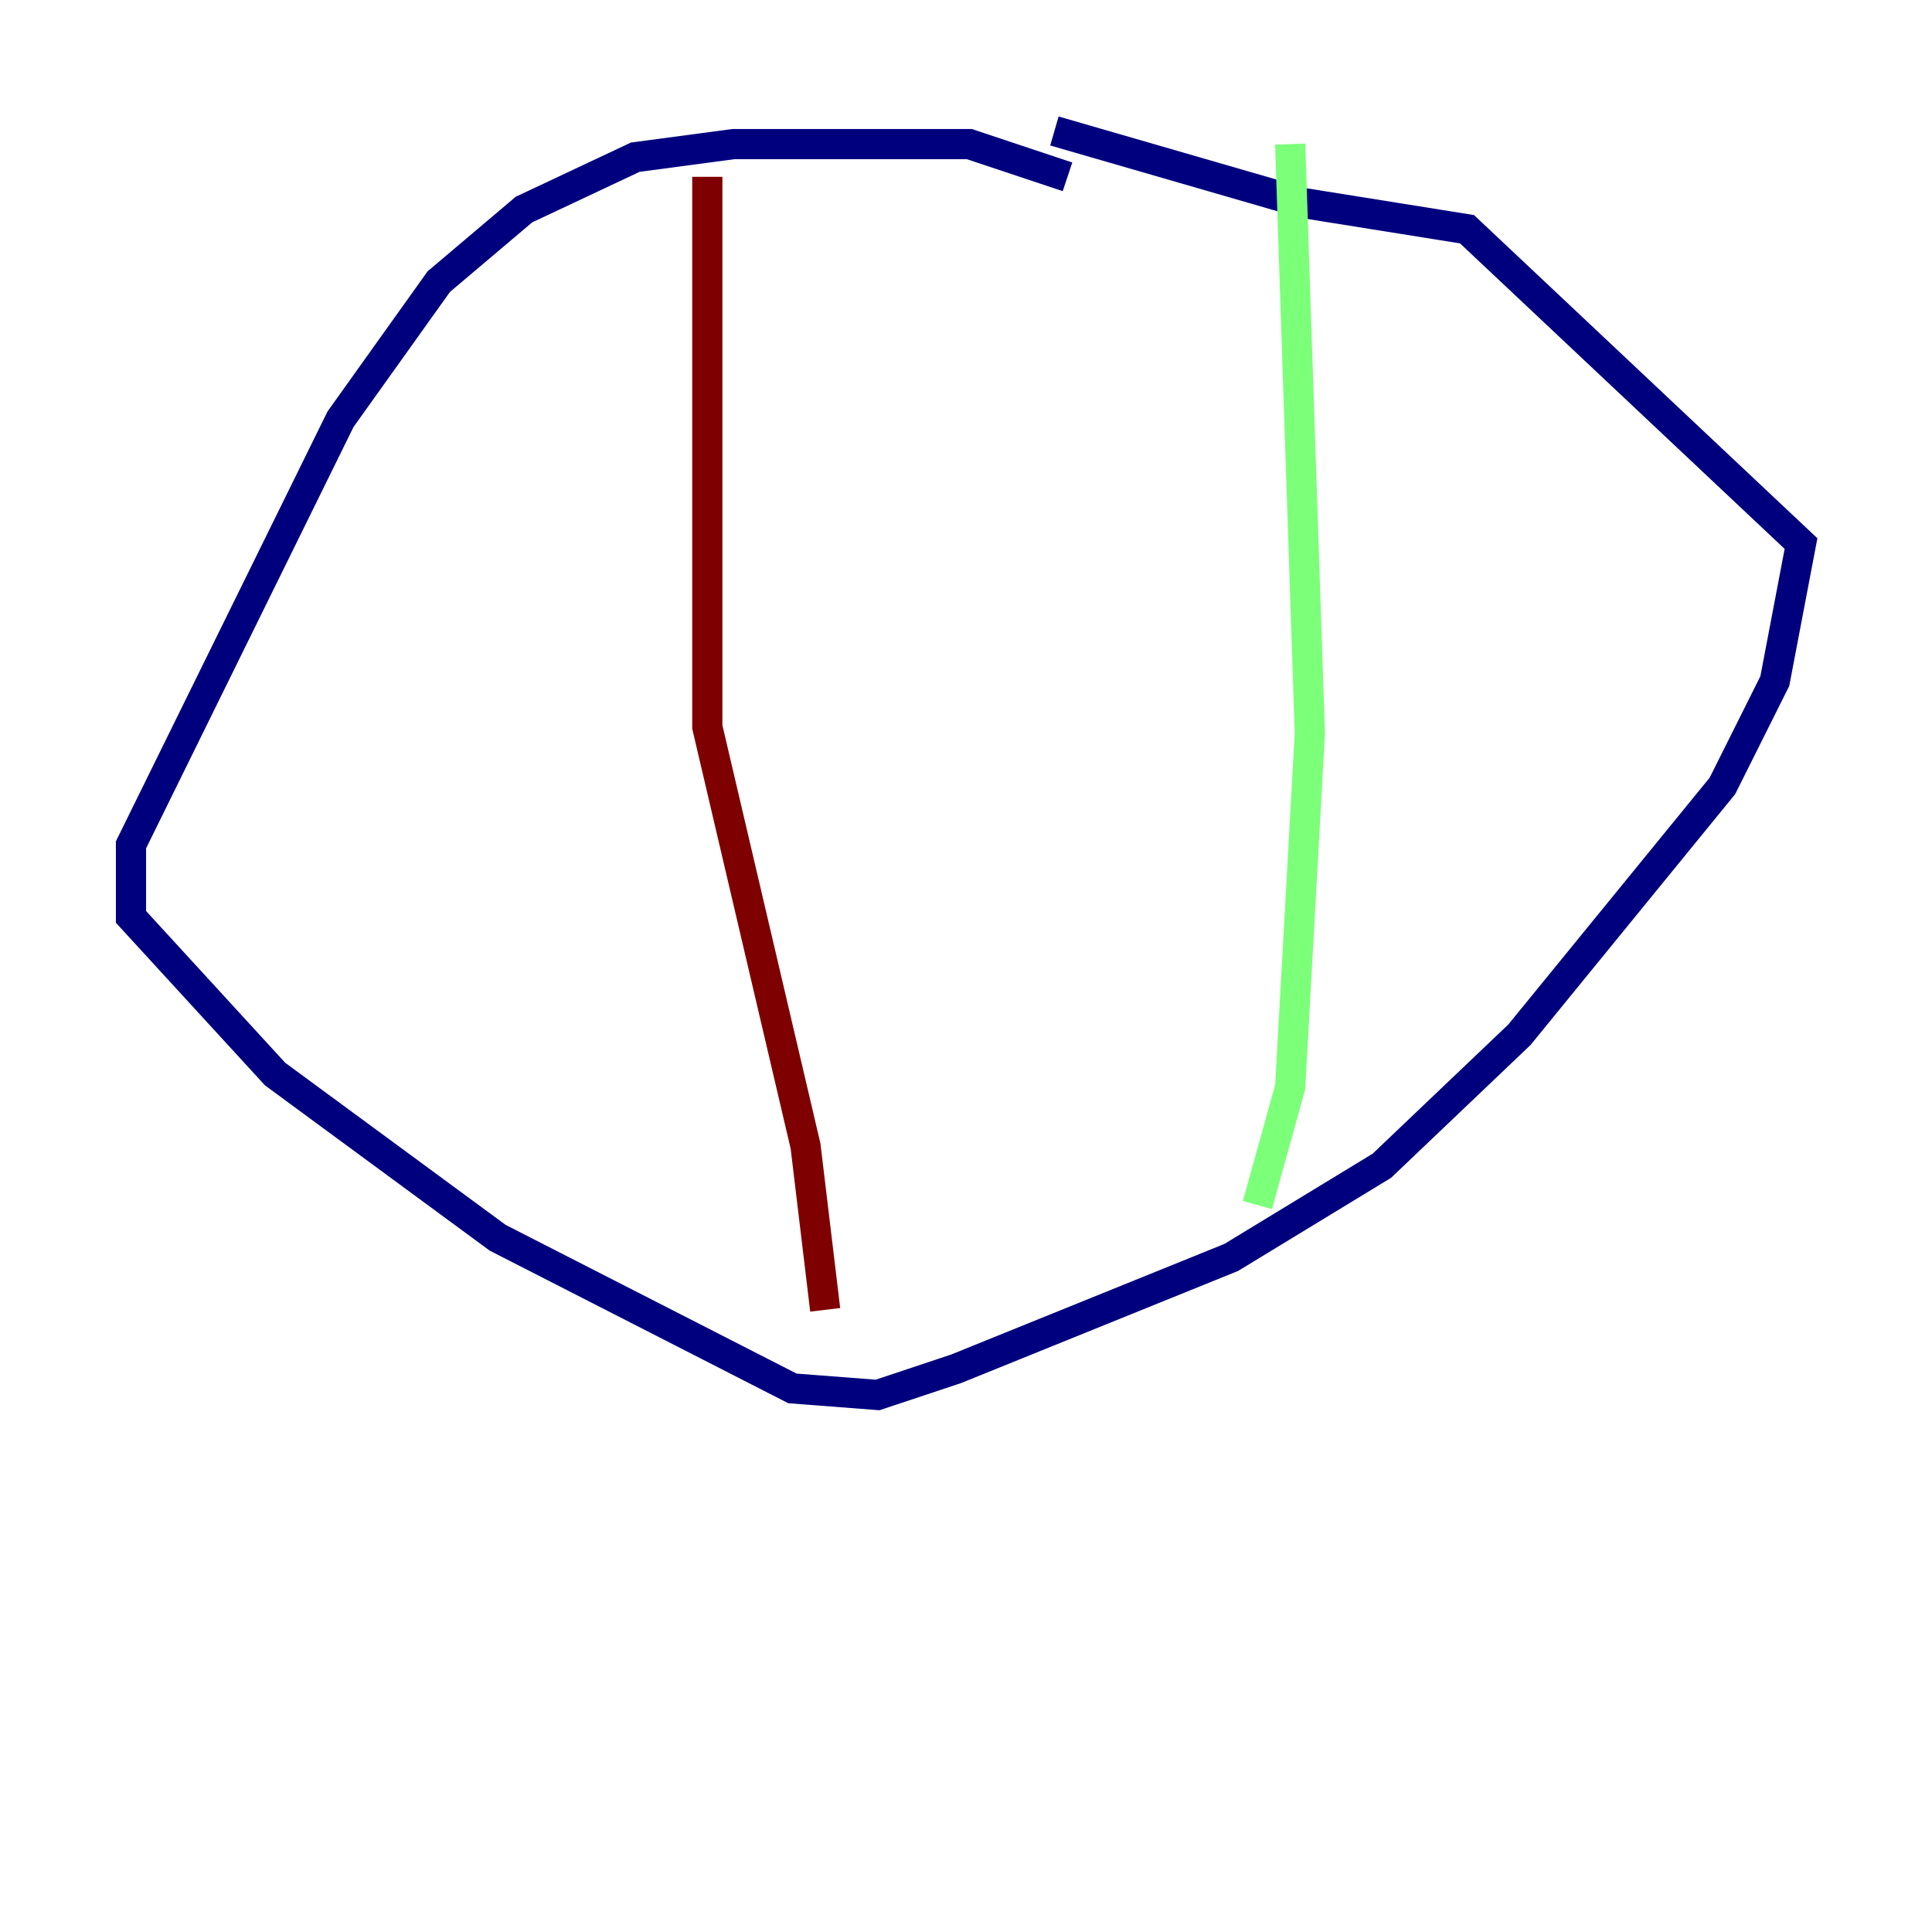 <?xml version="1.0" encoding="utf-8" ?>
<svg baseProfile="tiny" height="128" version="1.2" viewBox="0,0,128,128" width="128" xmlns="http://www.w3.org/2000/svg" xmlns:ev="http://www.w3.org/2001/xml-events" xmlns:xlink="http://www.w3.org/1999/xlink"><defs /><polyline fill="none" points="70.725,11.715 64.217,9.546 48.597,9.546 42.088,10.414 34.712,13.885 29.071,18.658 22.563,27.77 8.678,55.973 8.678,60.746 18.224,71.159 32.976,82.007 52.502,91.986 58.142,92.42 63.349,90.685 81.573,83.308 91.552,77.234 100.664,68.556 114.115,52.068 117.586,45.125 119.322,36.014 97.193,15.186 86.346,13.451 69.858,8.678" stroke="#00007f" stroke-width="2" /><polyline fill="none" points="85.478,9.546 86.78,48.597 85.478,72.027 83.308,79.837" stroke="#7cff79" stroke-width="2" /><polyline fill="none" points="46.861,11.715 46.861,48.163 53.37,75.932 54.671,86.78" stroke="#7f0000" stroke-width="2" /></svg>